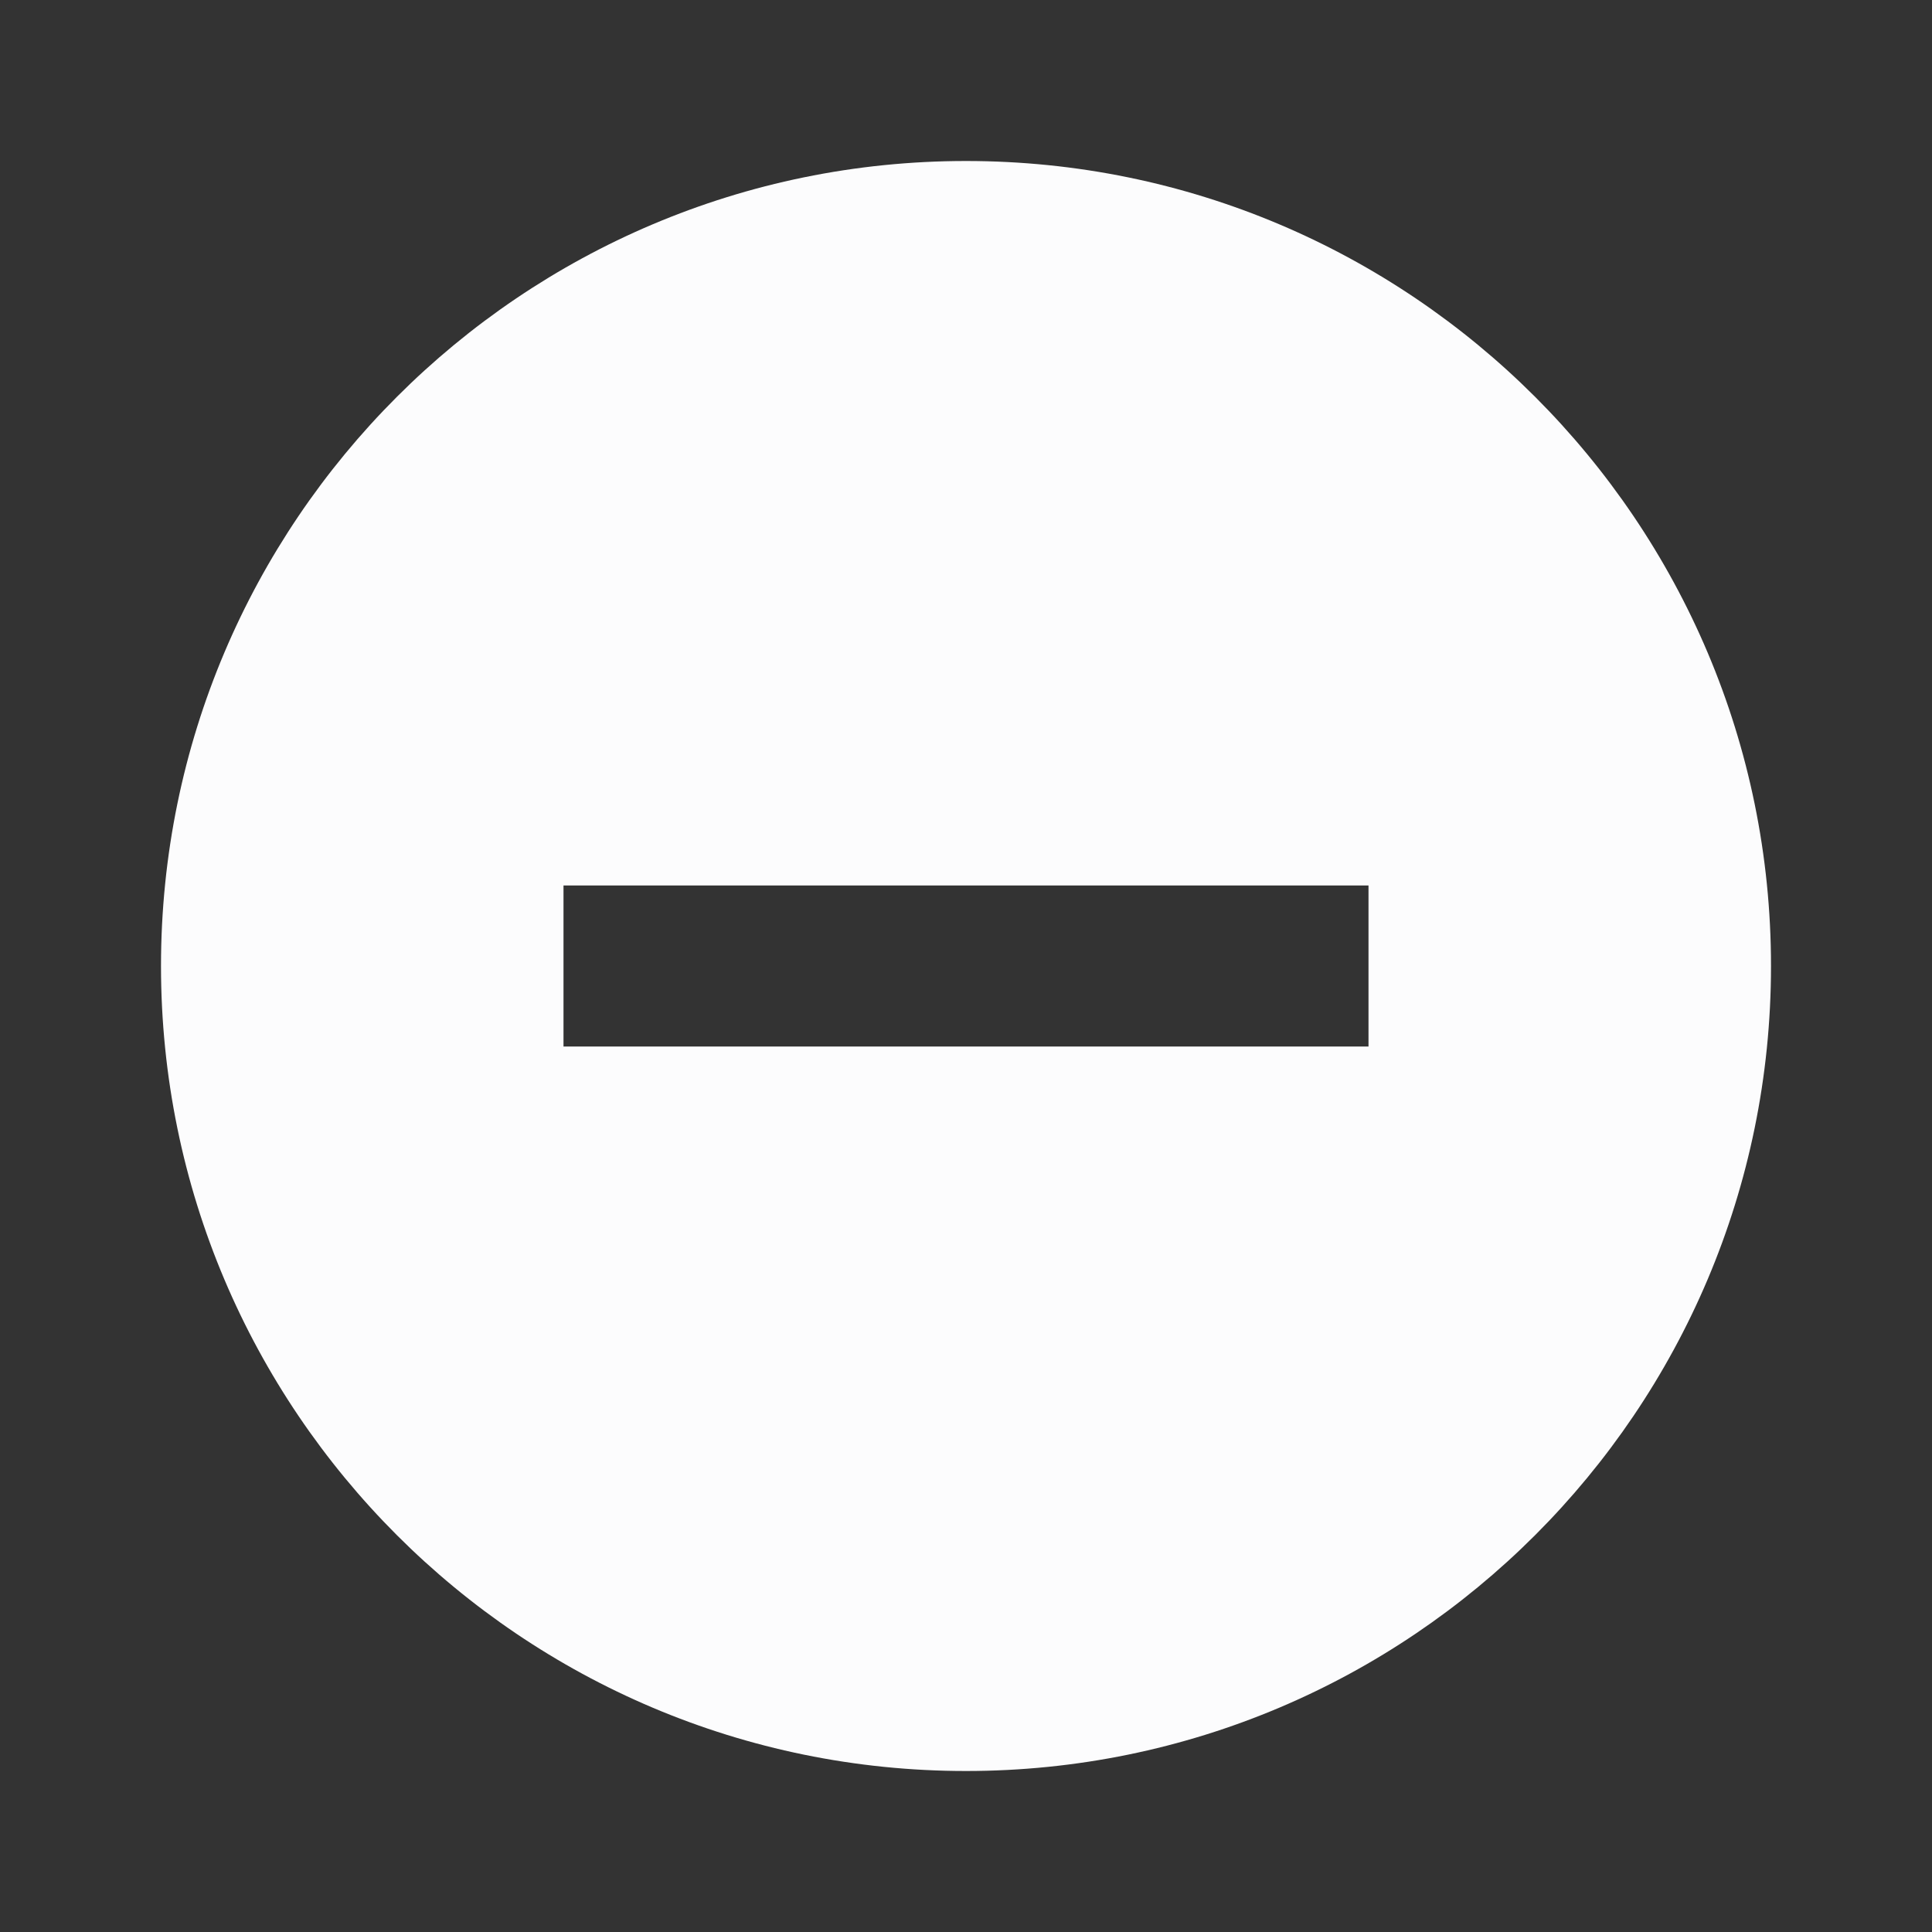 <svg width="24" height="24" viewBox="0 0 24 24" fill="none" xmlns="http://www.w3.org/2000/svg">
<rect x="0" y="0" width="24" height="24" fill="#333333" stroke="none"/>
<g clip-path="url(#clip0_19_22311)">
<path d="M12 2C6.48 2 2 6.48 2 12C2 17.52 6.48 22 12 22C17.52 22 22 17.52 22 12C22 6.48 17.52 2 12 2ZM17 13H7V11H17V13Z" fill="#FCFCFD"/>
</g>
<defs>
<clipPath id="clip0_19_22311">
<rect width="24" height="24" fill="white"/>
</clipPath>
</defs>
</svg>
